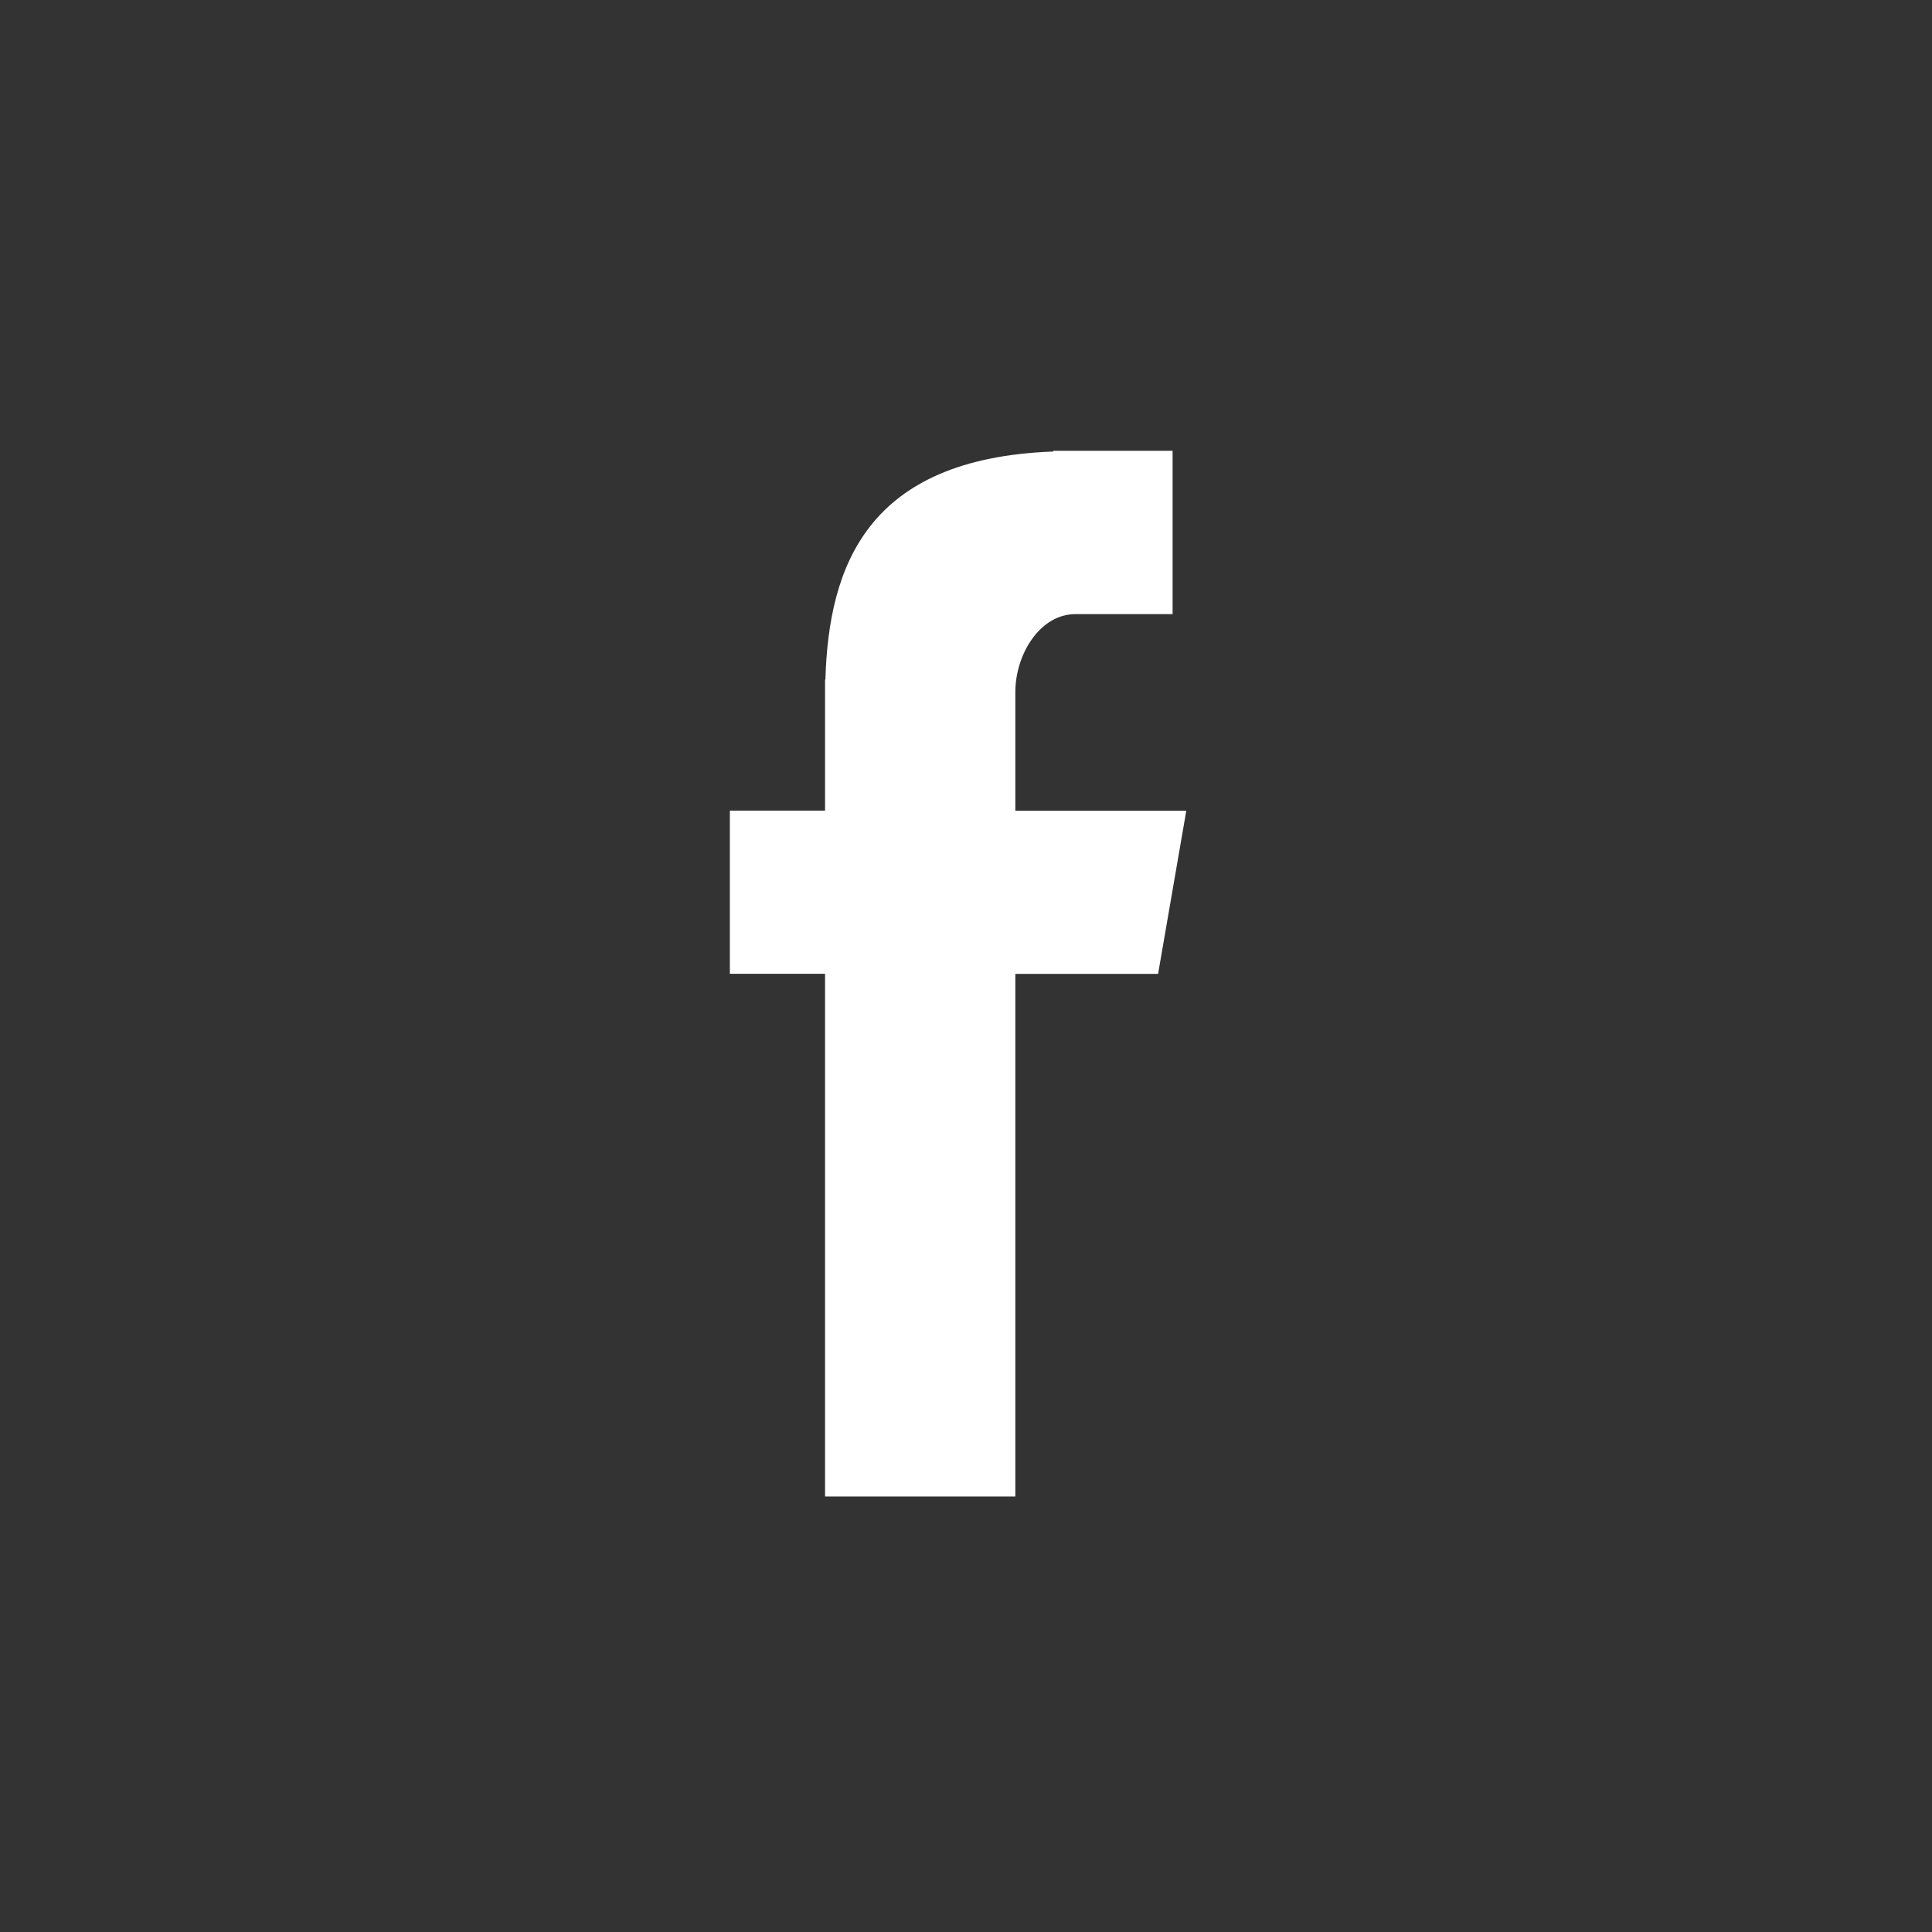 <svg xmlns="http://www.w3.org/2000/svg" viewBox="0 0 45 45">
  <rect x="0" y="0" width="45" height="45" fill="#333333" stroke="none"/>
  <defs>
    <style>
      .cls-1 {
        fill: #fff;
        fill-rule: evenodd;
      }

      .cls-2 {
        fill: none;
      }
    </style>
  </defs>
  <g id="Facebook_icon" data-name="Facebook icon" transform="translate(-31 -2517)">
    <path id="Fill-4" class="cls-1" d="M29.217,41.356h4.432V29.184h3.325l.657-3.8H33.649V22.625c0-.888.575-1.821,1.4-1.821h2.263V17H34.534v.017c-4.34.158-5.231,2.671-5.309,5.311h-.008v3.053H27v3.8h2.217Z" transform="translate(21 2510.5)"/>
    <rect id="Rectangle_2901" data-name="Rectangle 2901" class="cls-2" width="45" height="45" transform="translate(31 2517)"/>
  </g>
</svg>
